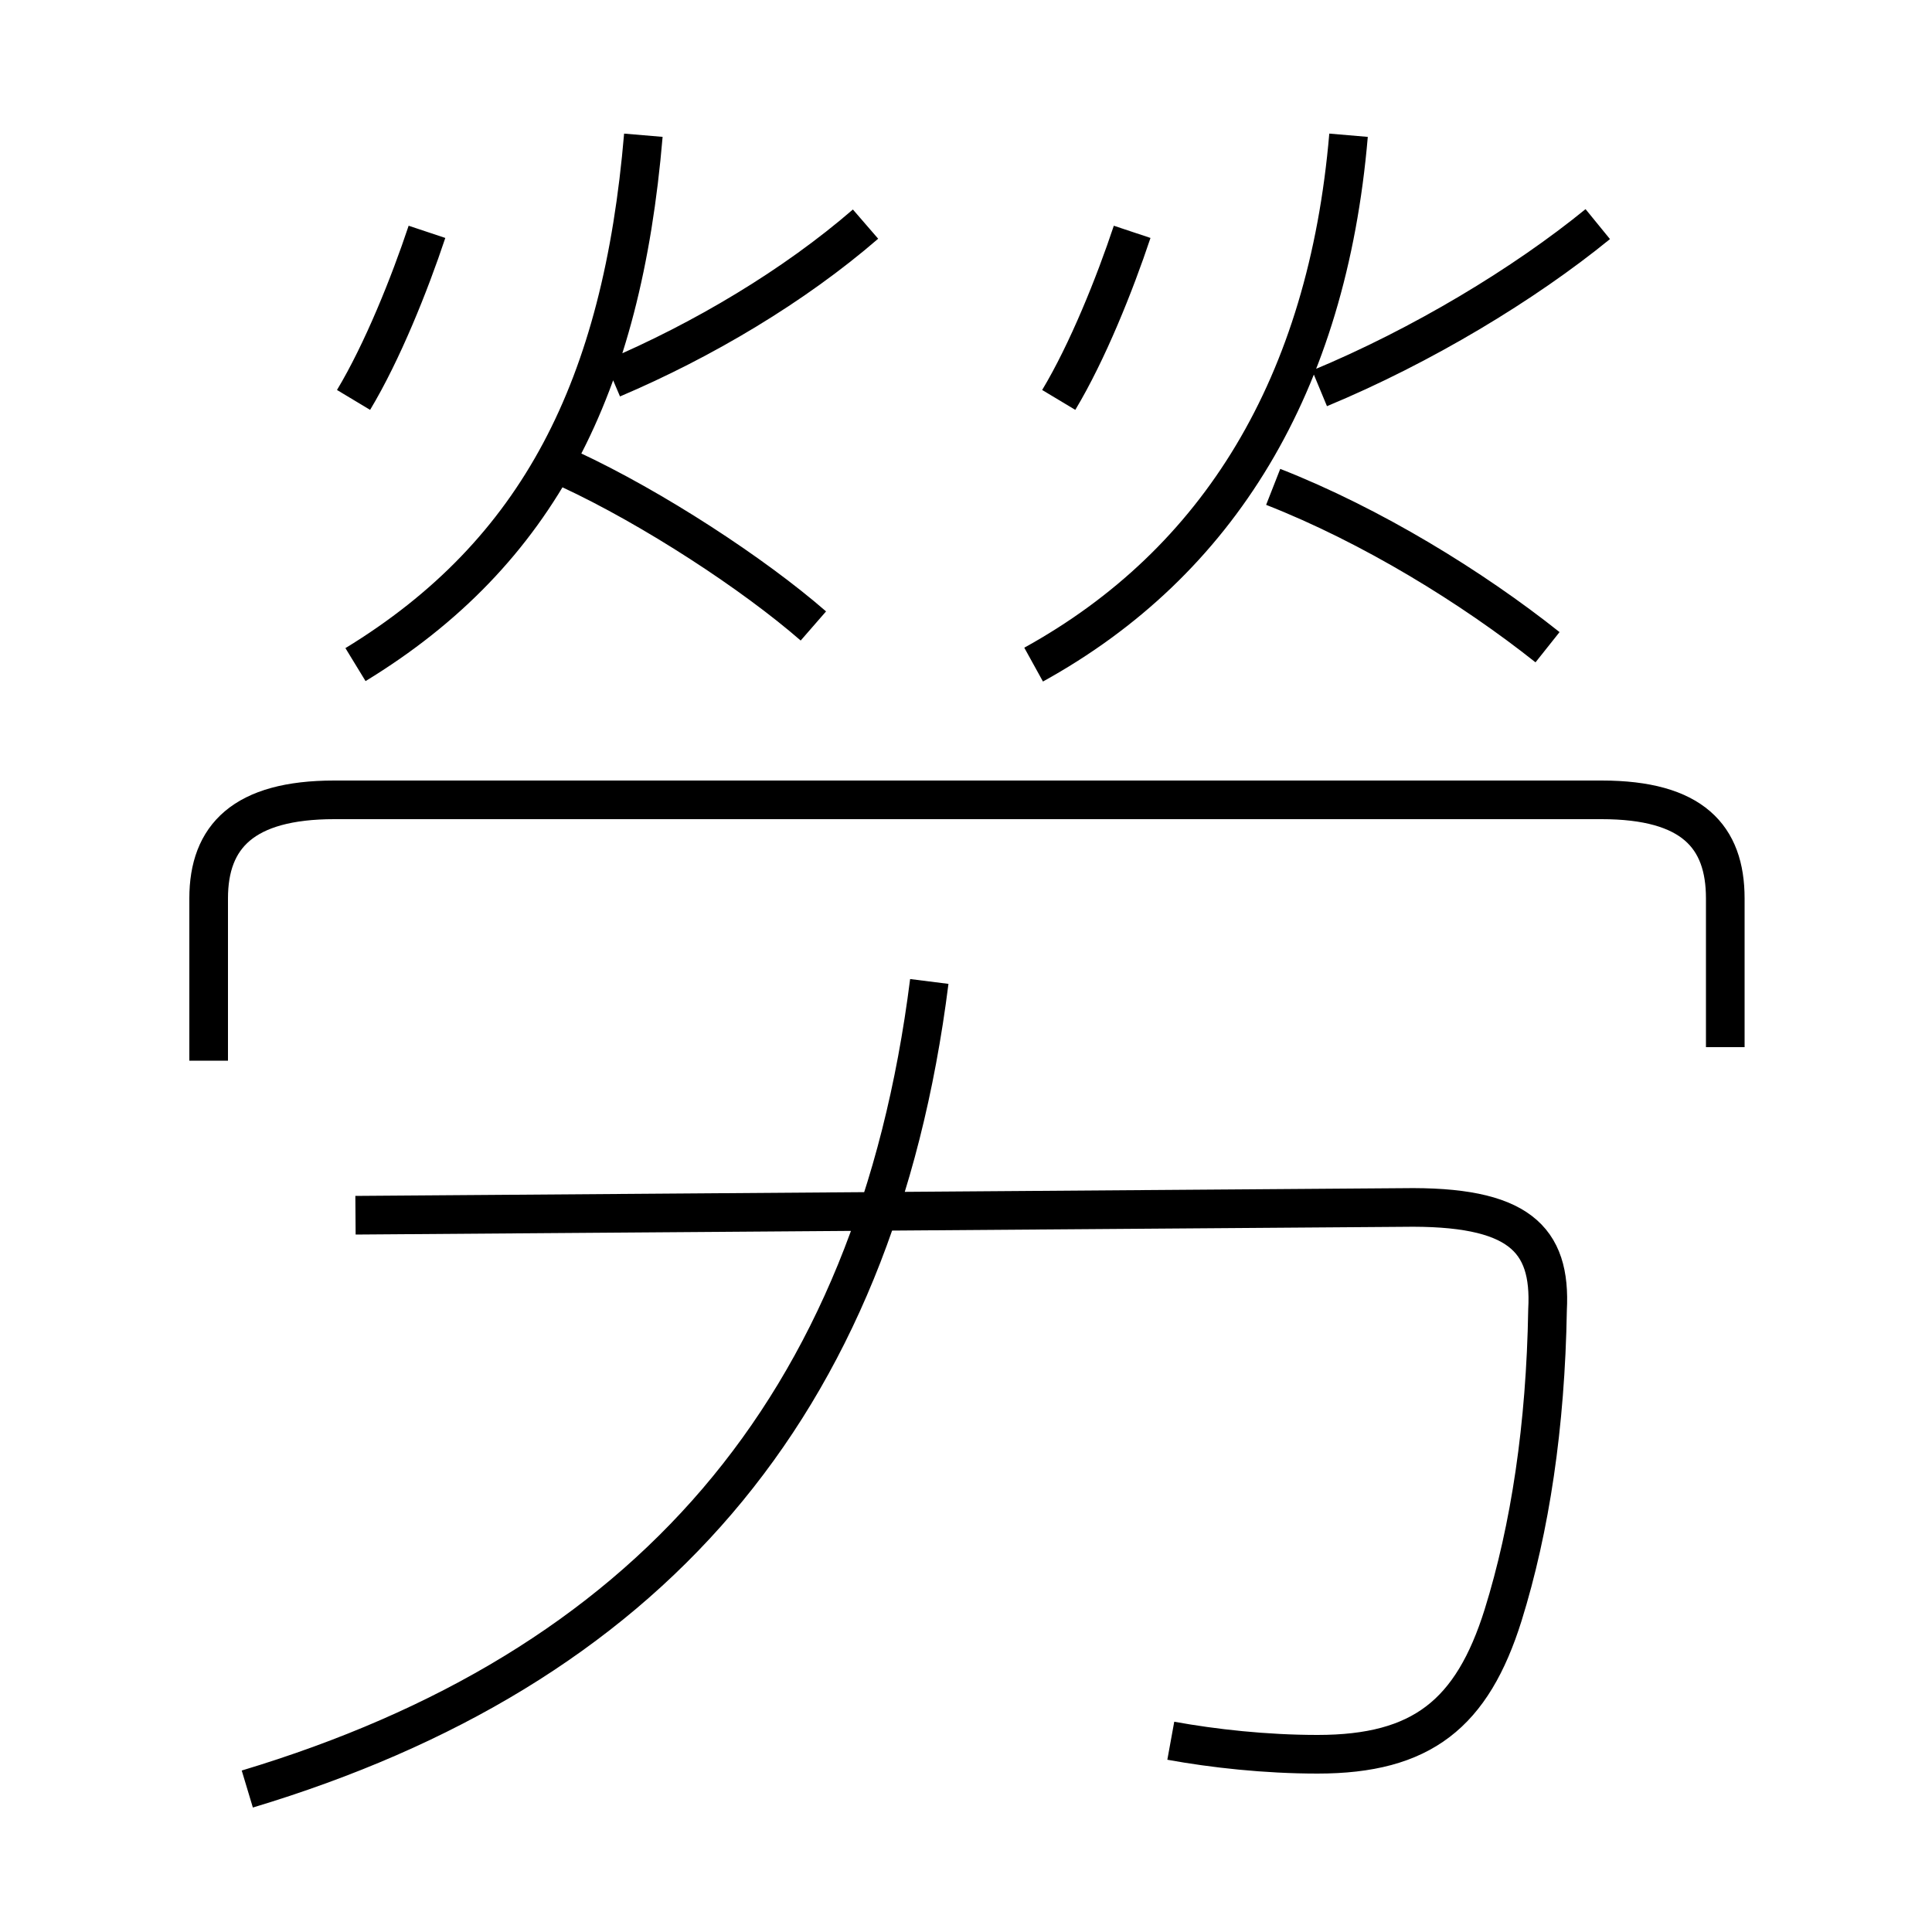 <?xml version='1.0' encoding='utf8'?>
<svg viewBox="0.0 -6.0 50.0 50.0" version="1.1" xmlns="http://www.w3.org/2000/svg">
<rect x="0.0" y="-6.0" width="50.0" height="50.0" fill="#808080" stroke="none"/>
<rect x="-1000" y="-1000" width="2000" height="2000" stroke="white" fill="white"/>
<g style="fill:white;stroke:#000000;  stroke-width:1">
<path d="M 30.3 1.05 C 31.4 1.25 32.75 1.4 34.1 1.4 C 36.8 1.4 38.1 0.35 38.9 -2.2 C 39.6 -4.45 40.0 -7.1 40.05 -10.1 C 40.15 -11.95 39.3 -12.8 36.3 -12.75 L 9.2 -12.55 M 6.4 2.3 C 16.7 -0.8 22.65 -7.5 24.05 -18.6 M 44.65 -16.9 L 44.65 -20.75 C 44.65 -22.35 43.8 -23.3 41.45 -23.3 L 8.65 -23.3 C 6.3 -23.3 5.4 -22.35 5.4 -20.75 L 5.4 -16.55 M 9.15 -33.65 C 9.9 -34.9 10.6 -36.65 11.05 -38.0 M 9.2 -26.8 C 13.95 -29.7 16.1 -34.0 16.65 -40.5 M 21.05 -27.8 C 19.5 -29.15 16.9 -30.85 14.75 -31.85 M 15.85 -34.2 C 18.2 -35.2 20.55 -36.6 22.4 -38.2 M 27.4 -33.65 C 28.15 -34.9 28.85 -36.65 29.3 -38.0 M 26.75 -26.8 C 31.55 -29.45 34.35 -34.05 34.9 -40.5 M 40.05 -27.25 C 38.1 -28.8 35.5 -30.4 32.95 -31.4 M 34.15 -33.95 C 36.8 -35.05 39.45 -36.65 41.35 -38.2" transform="translate(0.0 38.0)" />
</g>
</svg>